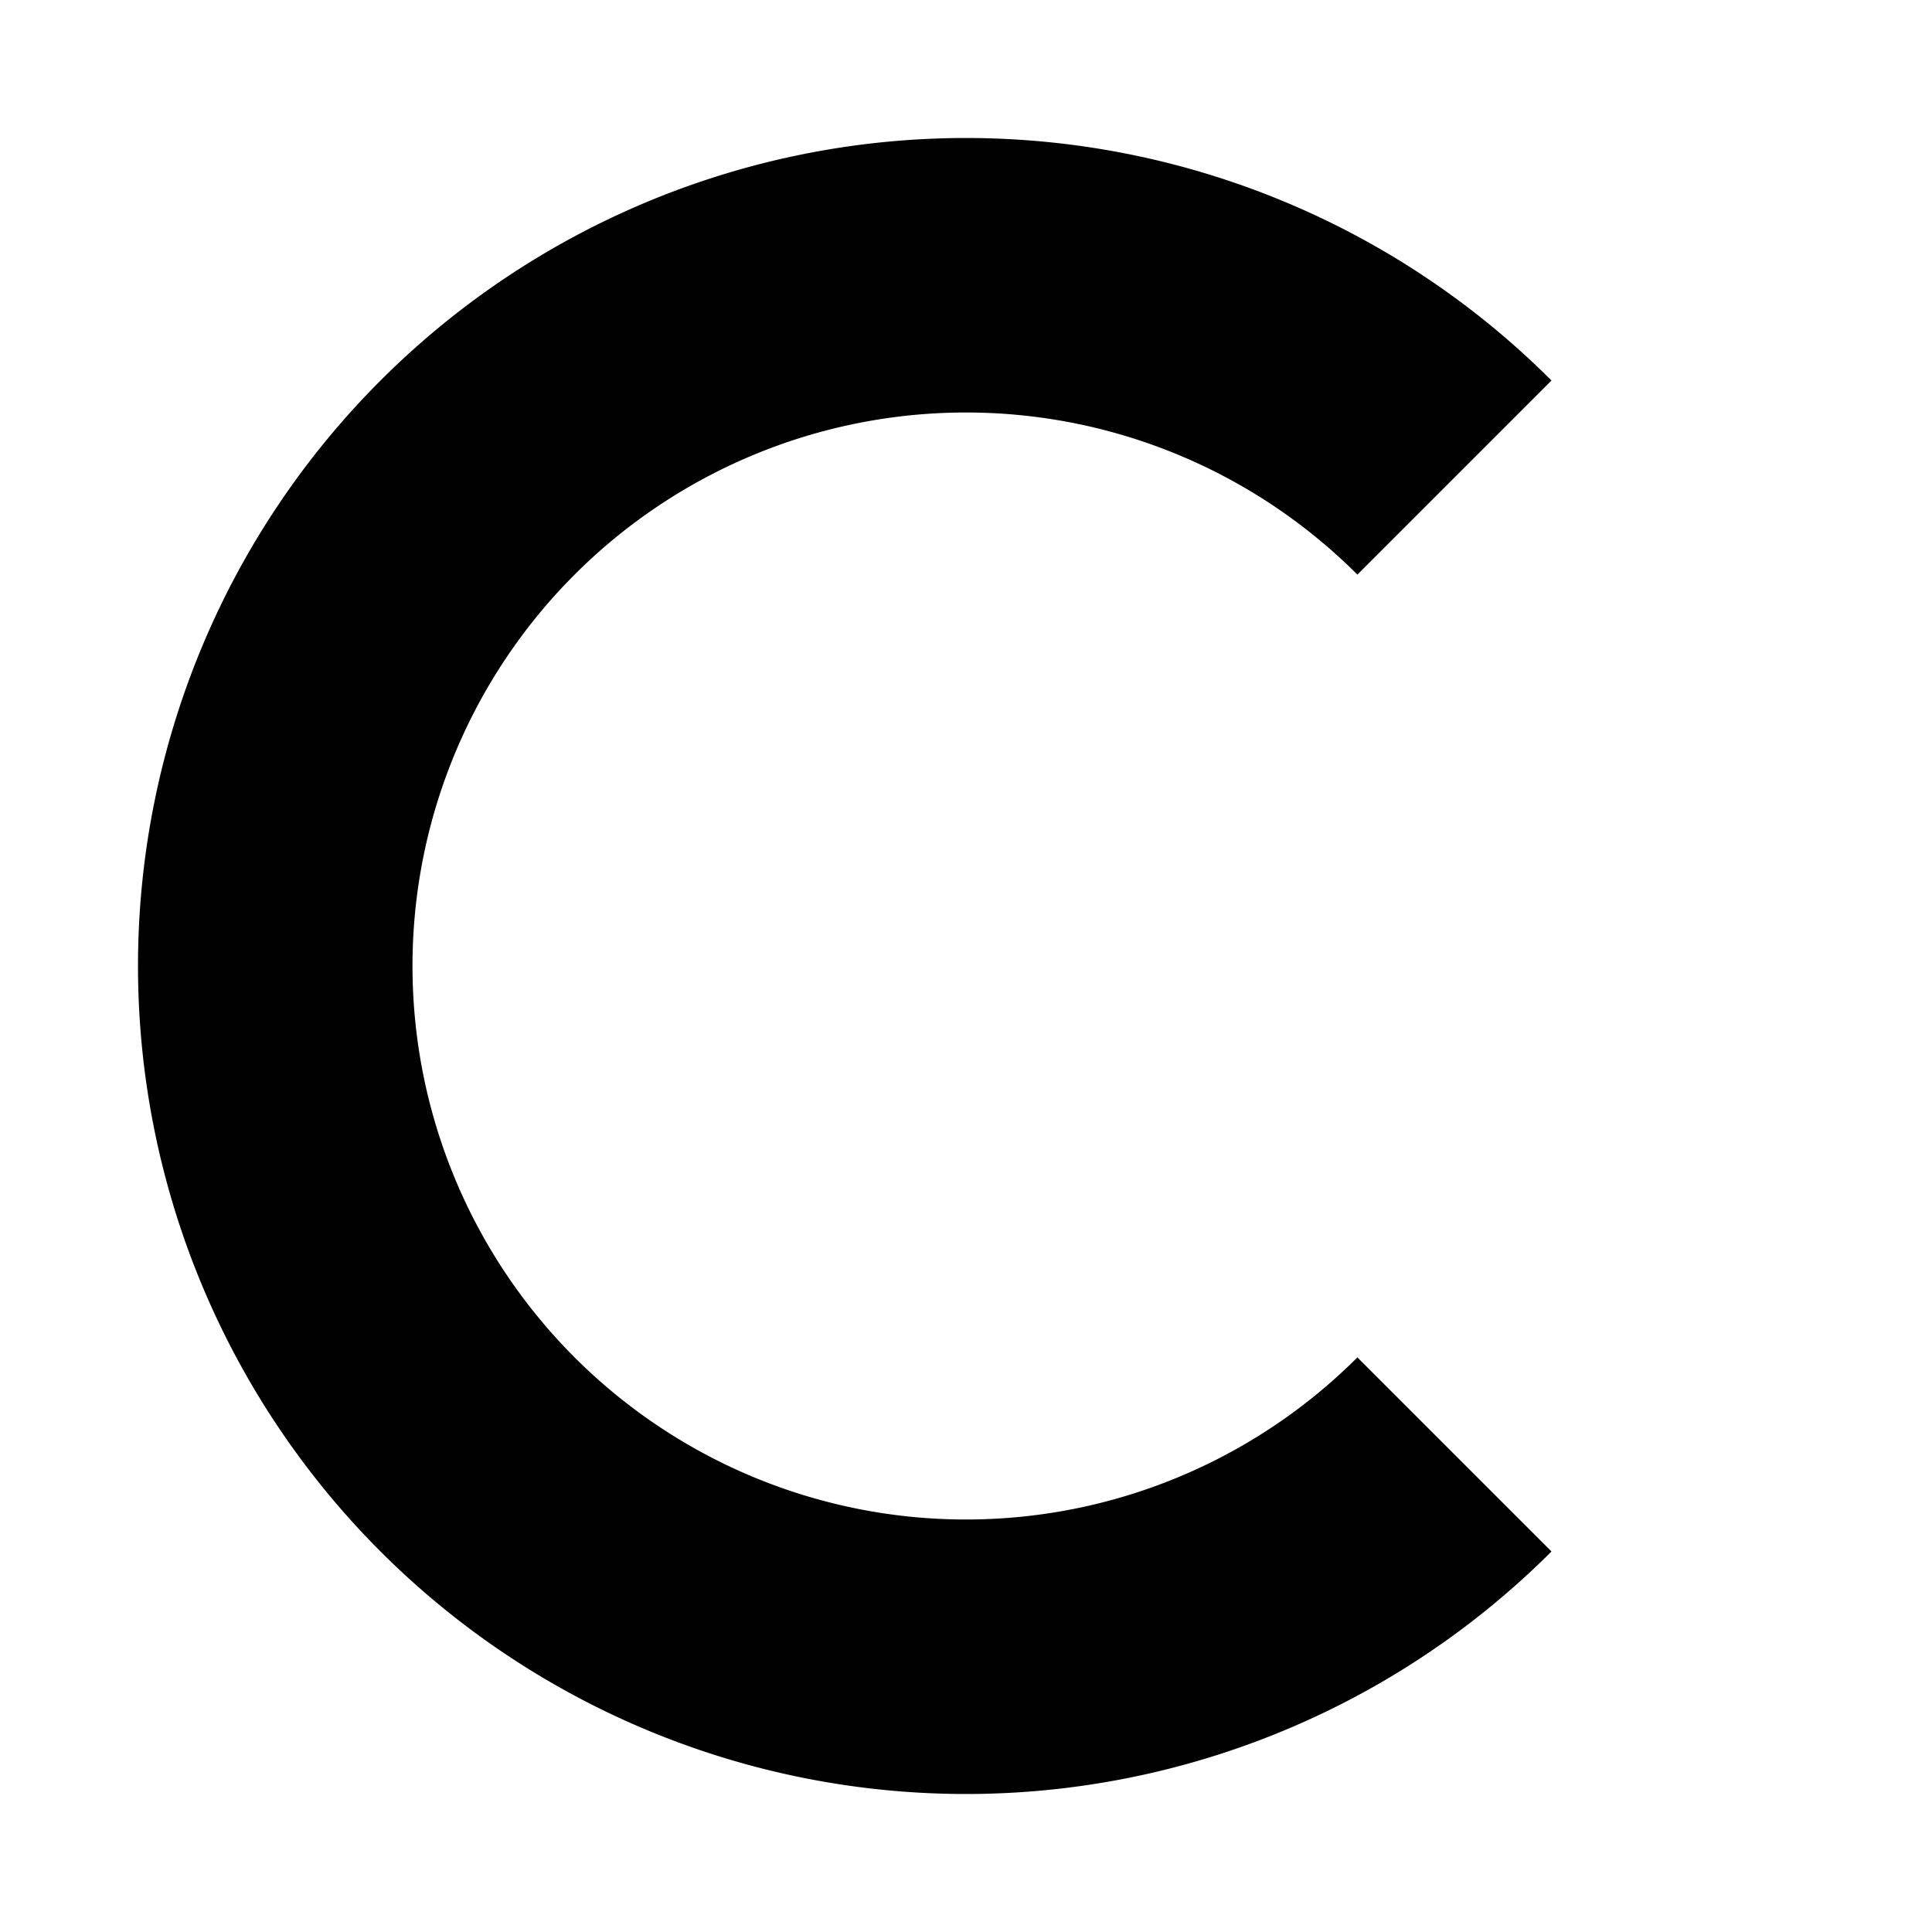 <?xml version="1.0" encoding="UTF-8" standalone="no"?>
<svg
   width="1792"
   height="1792"
   viewBox="0 0 1792 1792"
   xmlns="http://www.w3.org/2000/svg">
  <g
     transform="rotate(90,791.629,887.9)">
    <path
       style="fill:none;stroke:#010101;stroke-width:254.606;stroke-linejoin:round;stroke-dasharray:none;stroke-opacity:1"
       d="m 1252.771,330.488 a 640.697,640.697 0 0 1 187.656,453.041 640.697,640.697 0 0 1 -640.697,640.697 v 0 A 640.697,640.697 0 0 1 159.032,783.529 640.697,640.697 0 0 1 346.688,330.488" />
  </g>
</svg>
